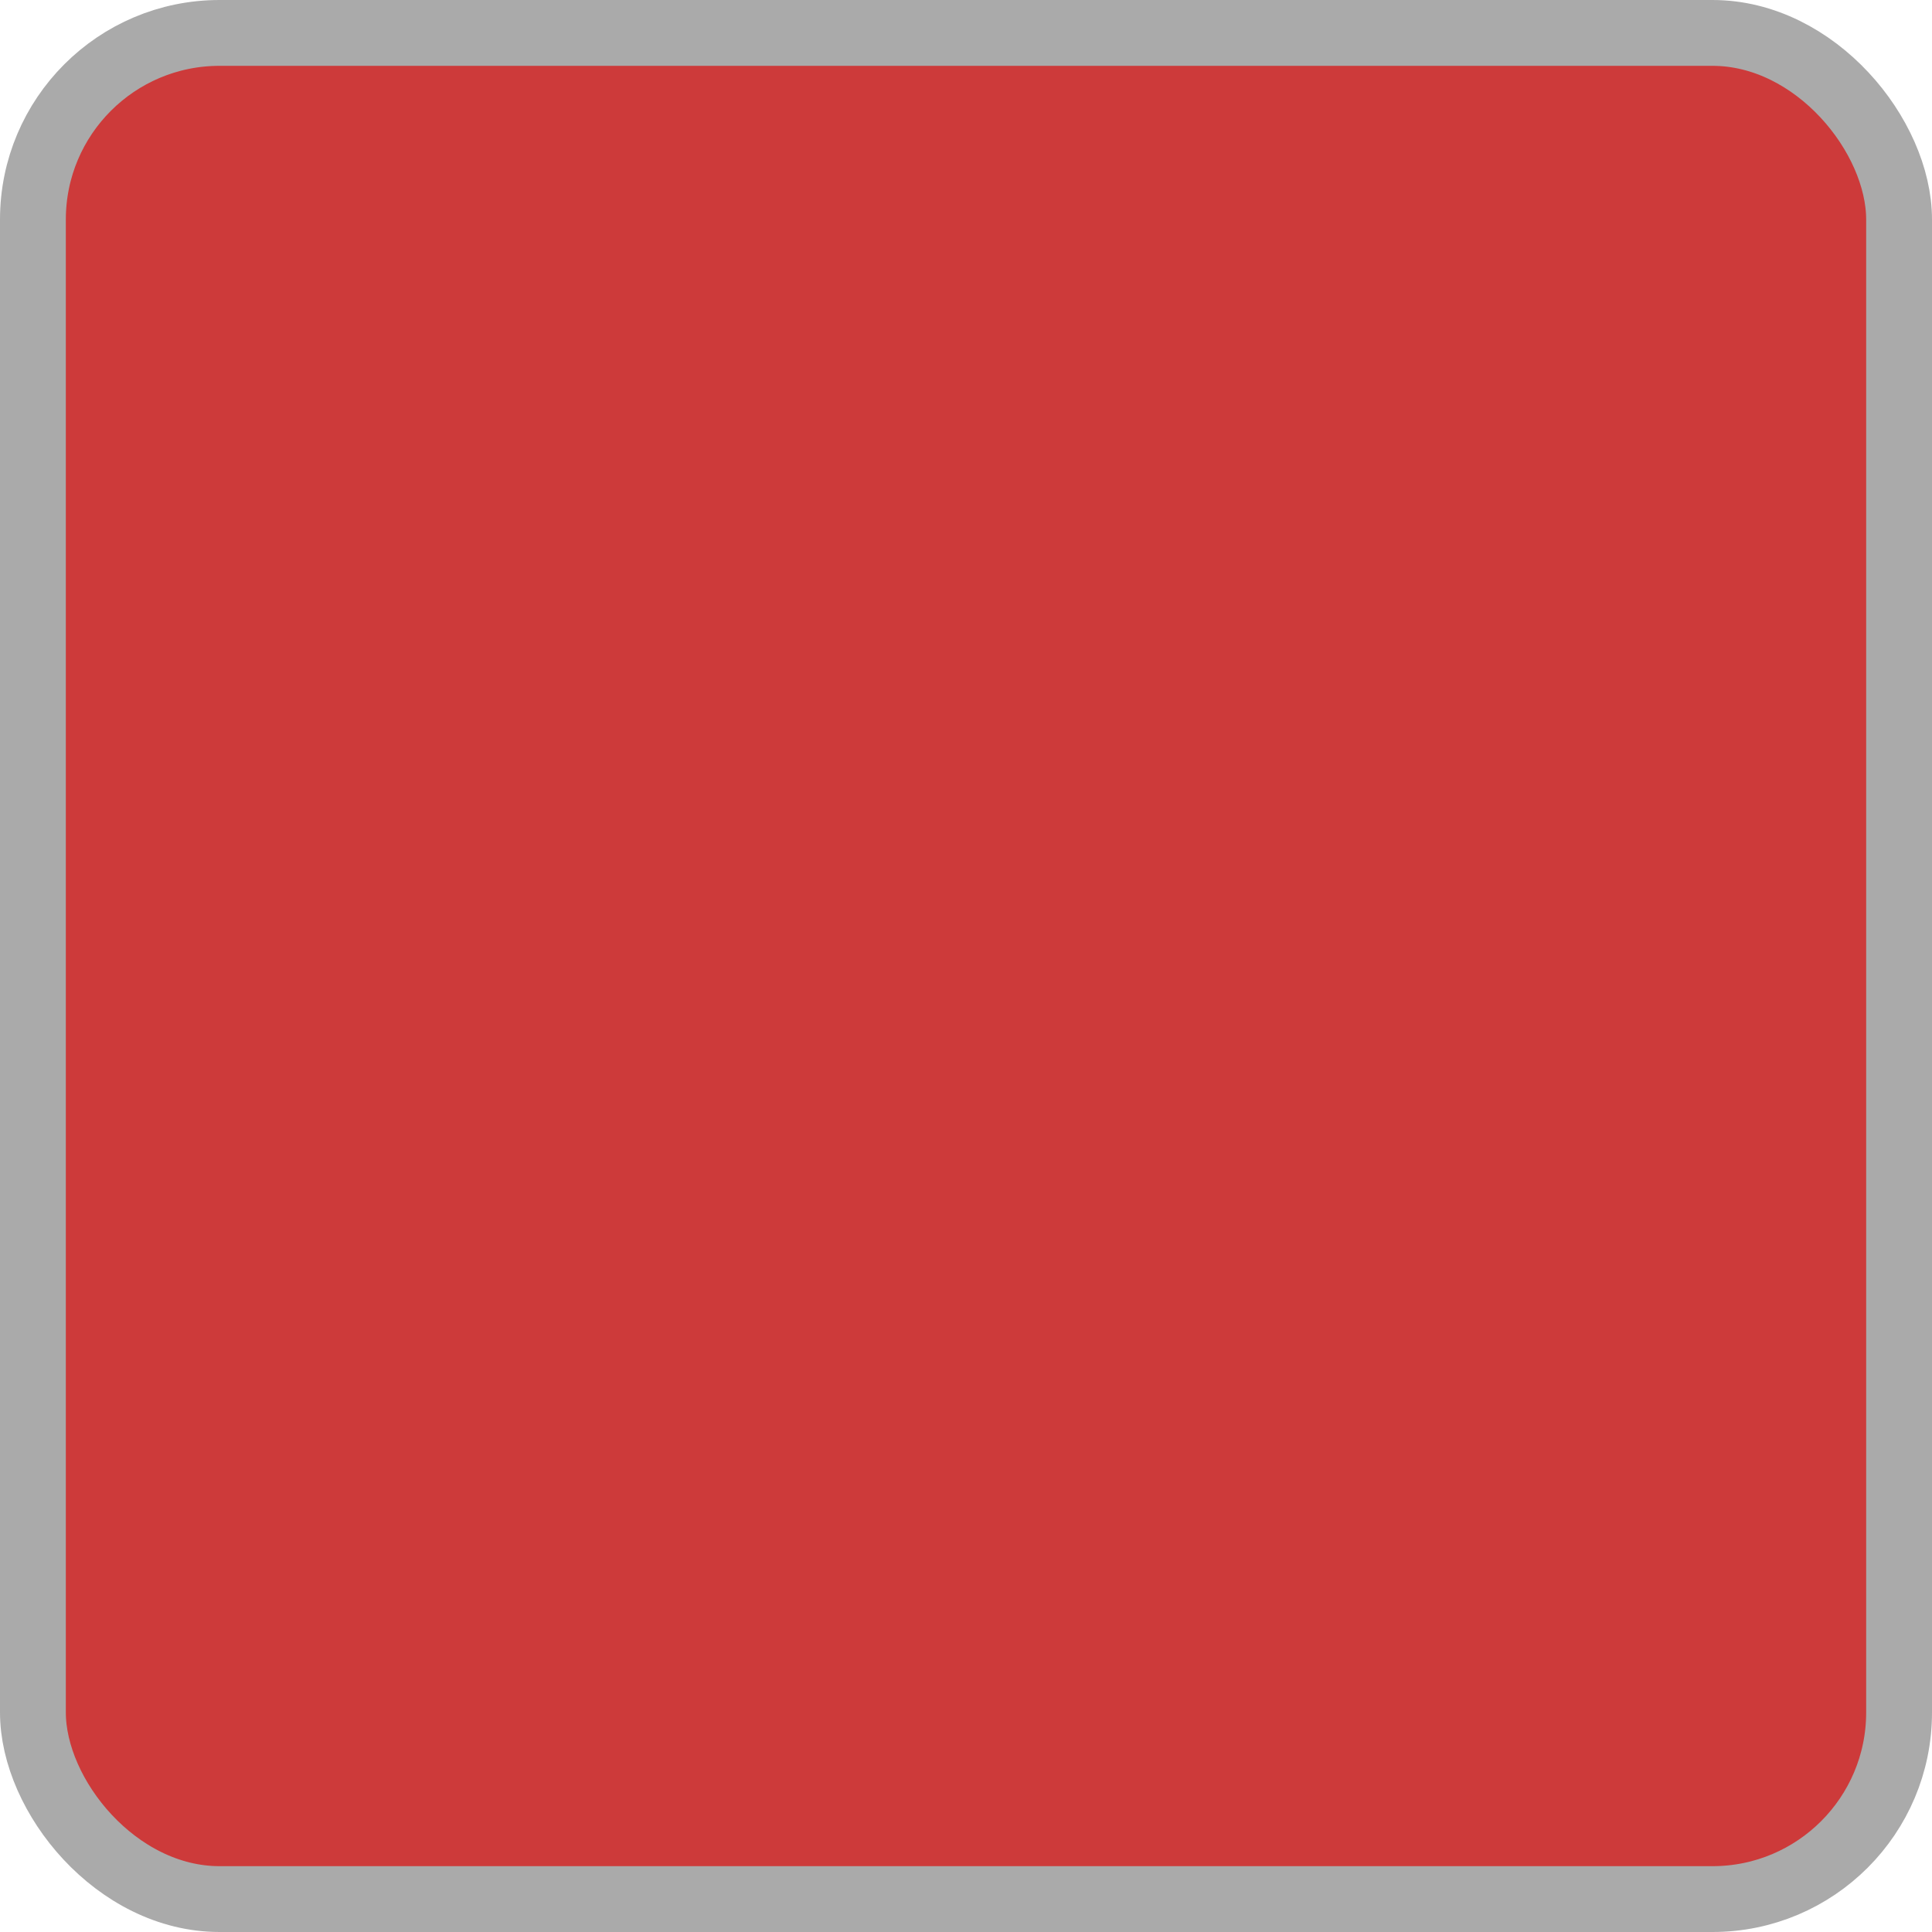 <?xml version="1.0" encoding="UTF-8" standalone="no"?>
<svg
   xmlns:v="http://schemas.microsoft.com/visio/2003/SVGExtensions/"
   xmlns:dc="http://purl.org/dc/elements/1.1/"
   xmlns:cc="http://creativecommons.org/ns#"
   xmlns:rdf="http://www.w3.org/1999/02/22-rdf-syntax-ns#"
   xmlns:svg="http://www.w3.org/2000/svg"
   xmlns="http://www.w3.org/2000/svg"
   version="1.1"
   id="svg2"
   class="st2"
   color-interpolation-filters="sRGB"
   xml:space="preserve"
   viewBox="0 0 88.039 88.039"
   height="1.223in"
   width="1.223in"><defs
     id="defs17" /><v:documentProperties
     v:viewMarkup="false"
     v:metric="true"
     v:langID="1031" /><style
     id="style4"
     type="text/css"><![CDATA[
		.st1 {fill:#CD3A3A;stroke:#aaaaaa;stroke-linecap:round;stroke-linejoin:round;stroke-width:3}
		.st2 {fill:none;fill-rule:evenodd;font-size:12px;overflow:visible;stroke-linecap:square;stroke-miterlimit:3}
	]]></style><g
     id="g6"
     v:groupContext="foregroundPage"
     v:index="1"
     v:mID="0"><title
       id="title8">Zeichenblatt-1</title><v:pageProperties
       v:shadowOffsetY="-8.50394"
       v:shadowOffsetX="8.50394"
       v:drawingUnits="24"
       v:pageScale="0.0393701"
       v:drawingScale="0.0393701" /><g
       transform="translate(1.5,-1.5)"
       v:groupContext="shape"
       v:mID="1"
       id="shape1-1"><title
         id="title11">Tabelle.1</title><v:userDefs><v:ud
           v:val="VT0(36):26"
           v:nameU="msvThemeColors" /><v:ud
           v:val="VT0(16):26"
           v:nameU="msvThemeEffects" /></v:userDefs><rect
         id="rect13"
         class="st1"
         ry="8.504"
         rx="8.504"
         height="85.039"
         width="85.039"
         y="3"
         x="0" /></g></g></svg>